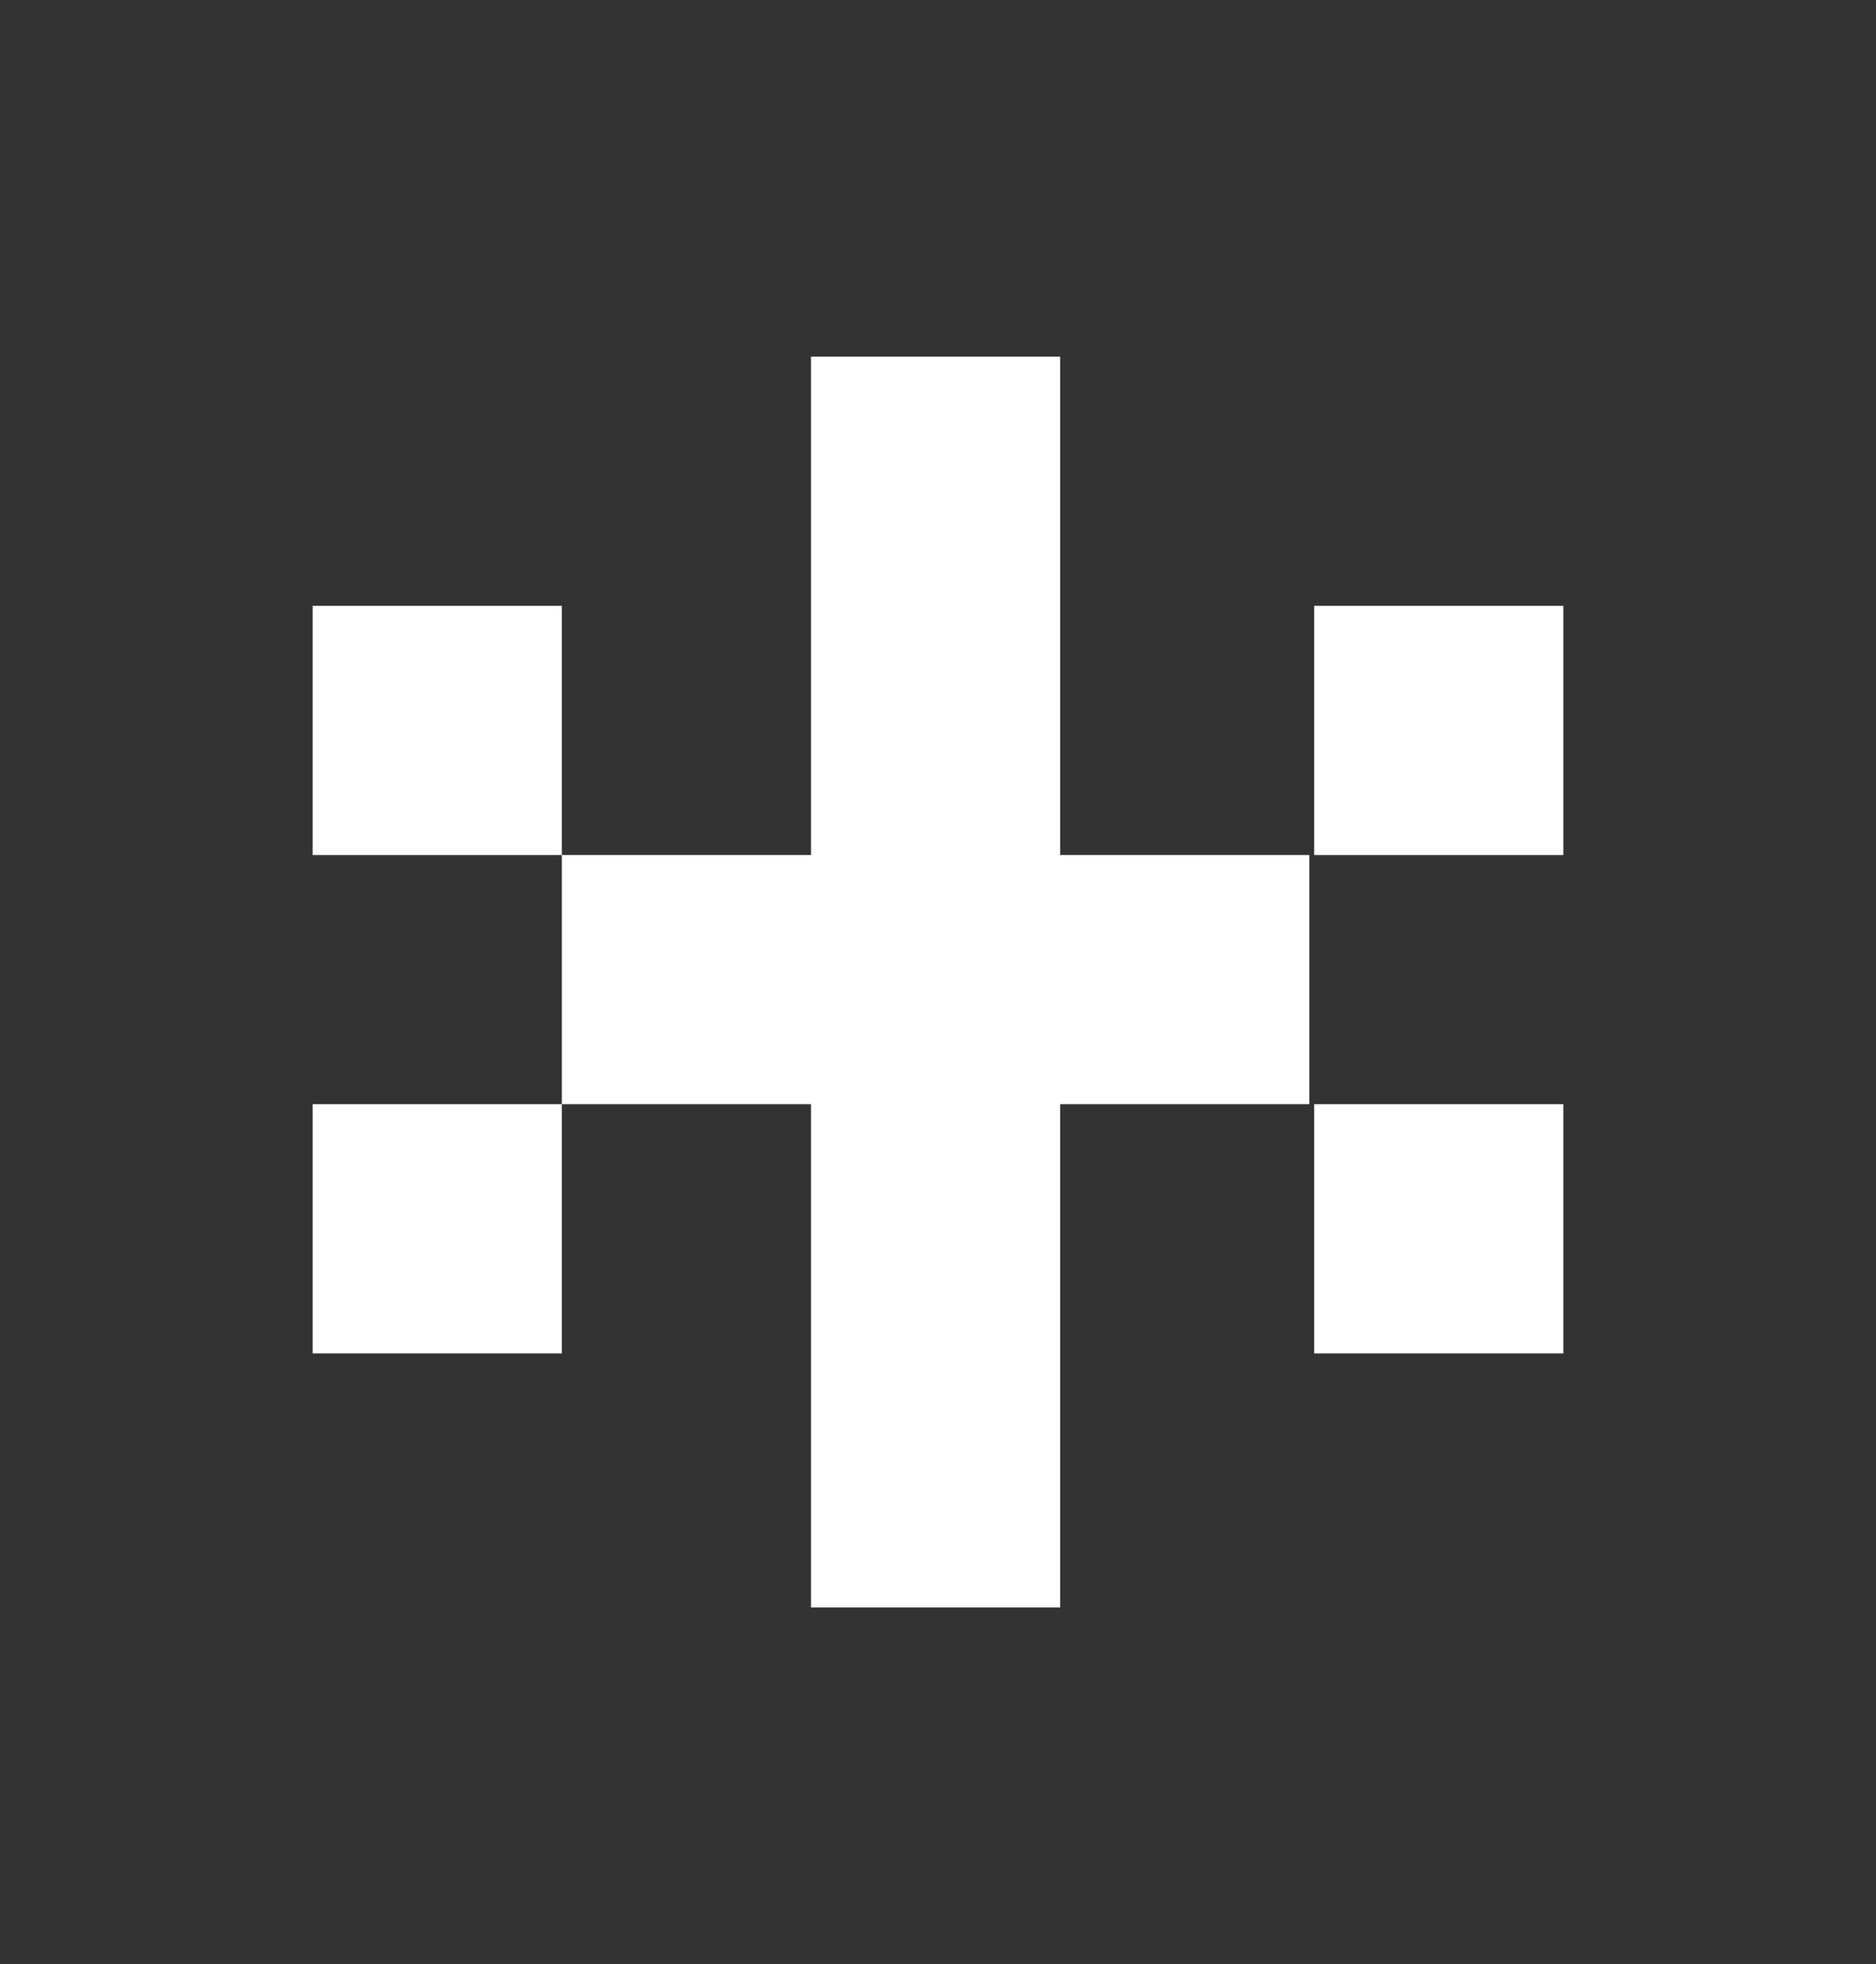 <?xml version="1.0" encoding="utf-8"?>
<!-- Generator: Adobe Illustrator 19.1.0, SVG Export Plug-In . SVG Version: 6.00 Build 0)  -->
<svg version="1.0" xmlns="http://www.w3.org/2000/svg" xmlns:xlink="http://www.w3.org/1999/xlink" x="0px" y="0px"
	 viewBox="0 0 38.4 40.2" enable-background="new 0 0 38.4 40.2" xml:space="preserve">
<rect x="0" y="0" width="38.4" height="40.2" fill="#333333" stroke="none"/>
<g id="bg">
</g>
<g id="stars">
	<g>
		<path fill="#FFFFFF" d="M6.4,12.4h5.1v5.1H6.4V12.4z M6.4,22.6h5.1v5.1H6.4V22.6z M11.5,17.5h5.1v5.1h-5.1V17.5z M16.6,32.9V7.3
			h5.1v25.6H16.6z M21.7,17.5h5.1v5.1h-5.1V17.5z M26.9,12.4H32v5.1h-5.1V12.4z M26.9,22.6H32v5.1h-5.1V22.6z"/>
	</g>
</g>
<g id="mic">
</g>
<g id="date">
</g>
<g id="slam">
</g>
<g id="earth">
</g>
<g id="logos">
</g>
<g id="invaders">
</g>
<g id="logo">
</g>
<g id="sputnik">
</g>
</svg>

